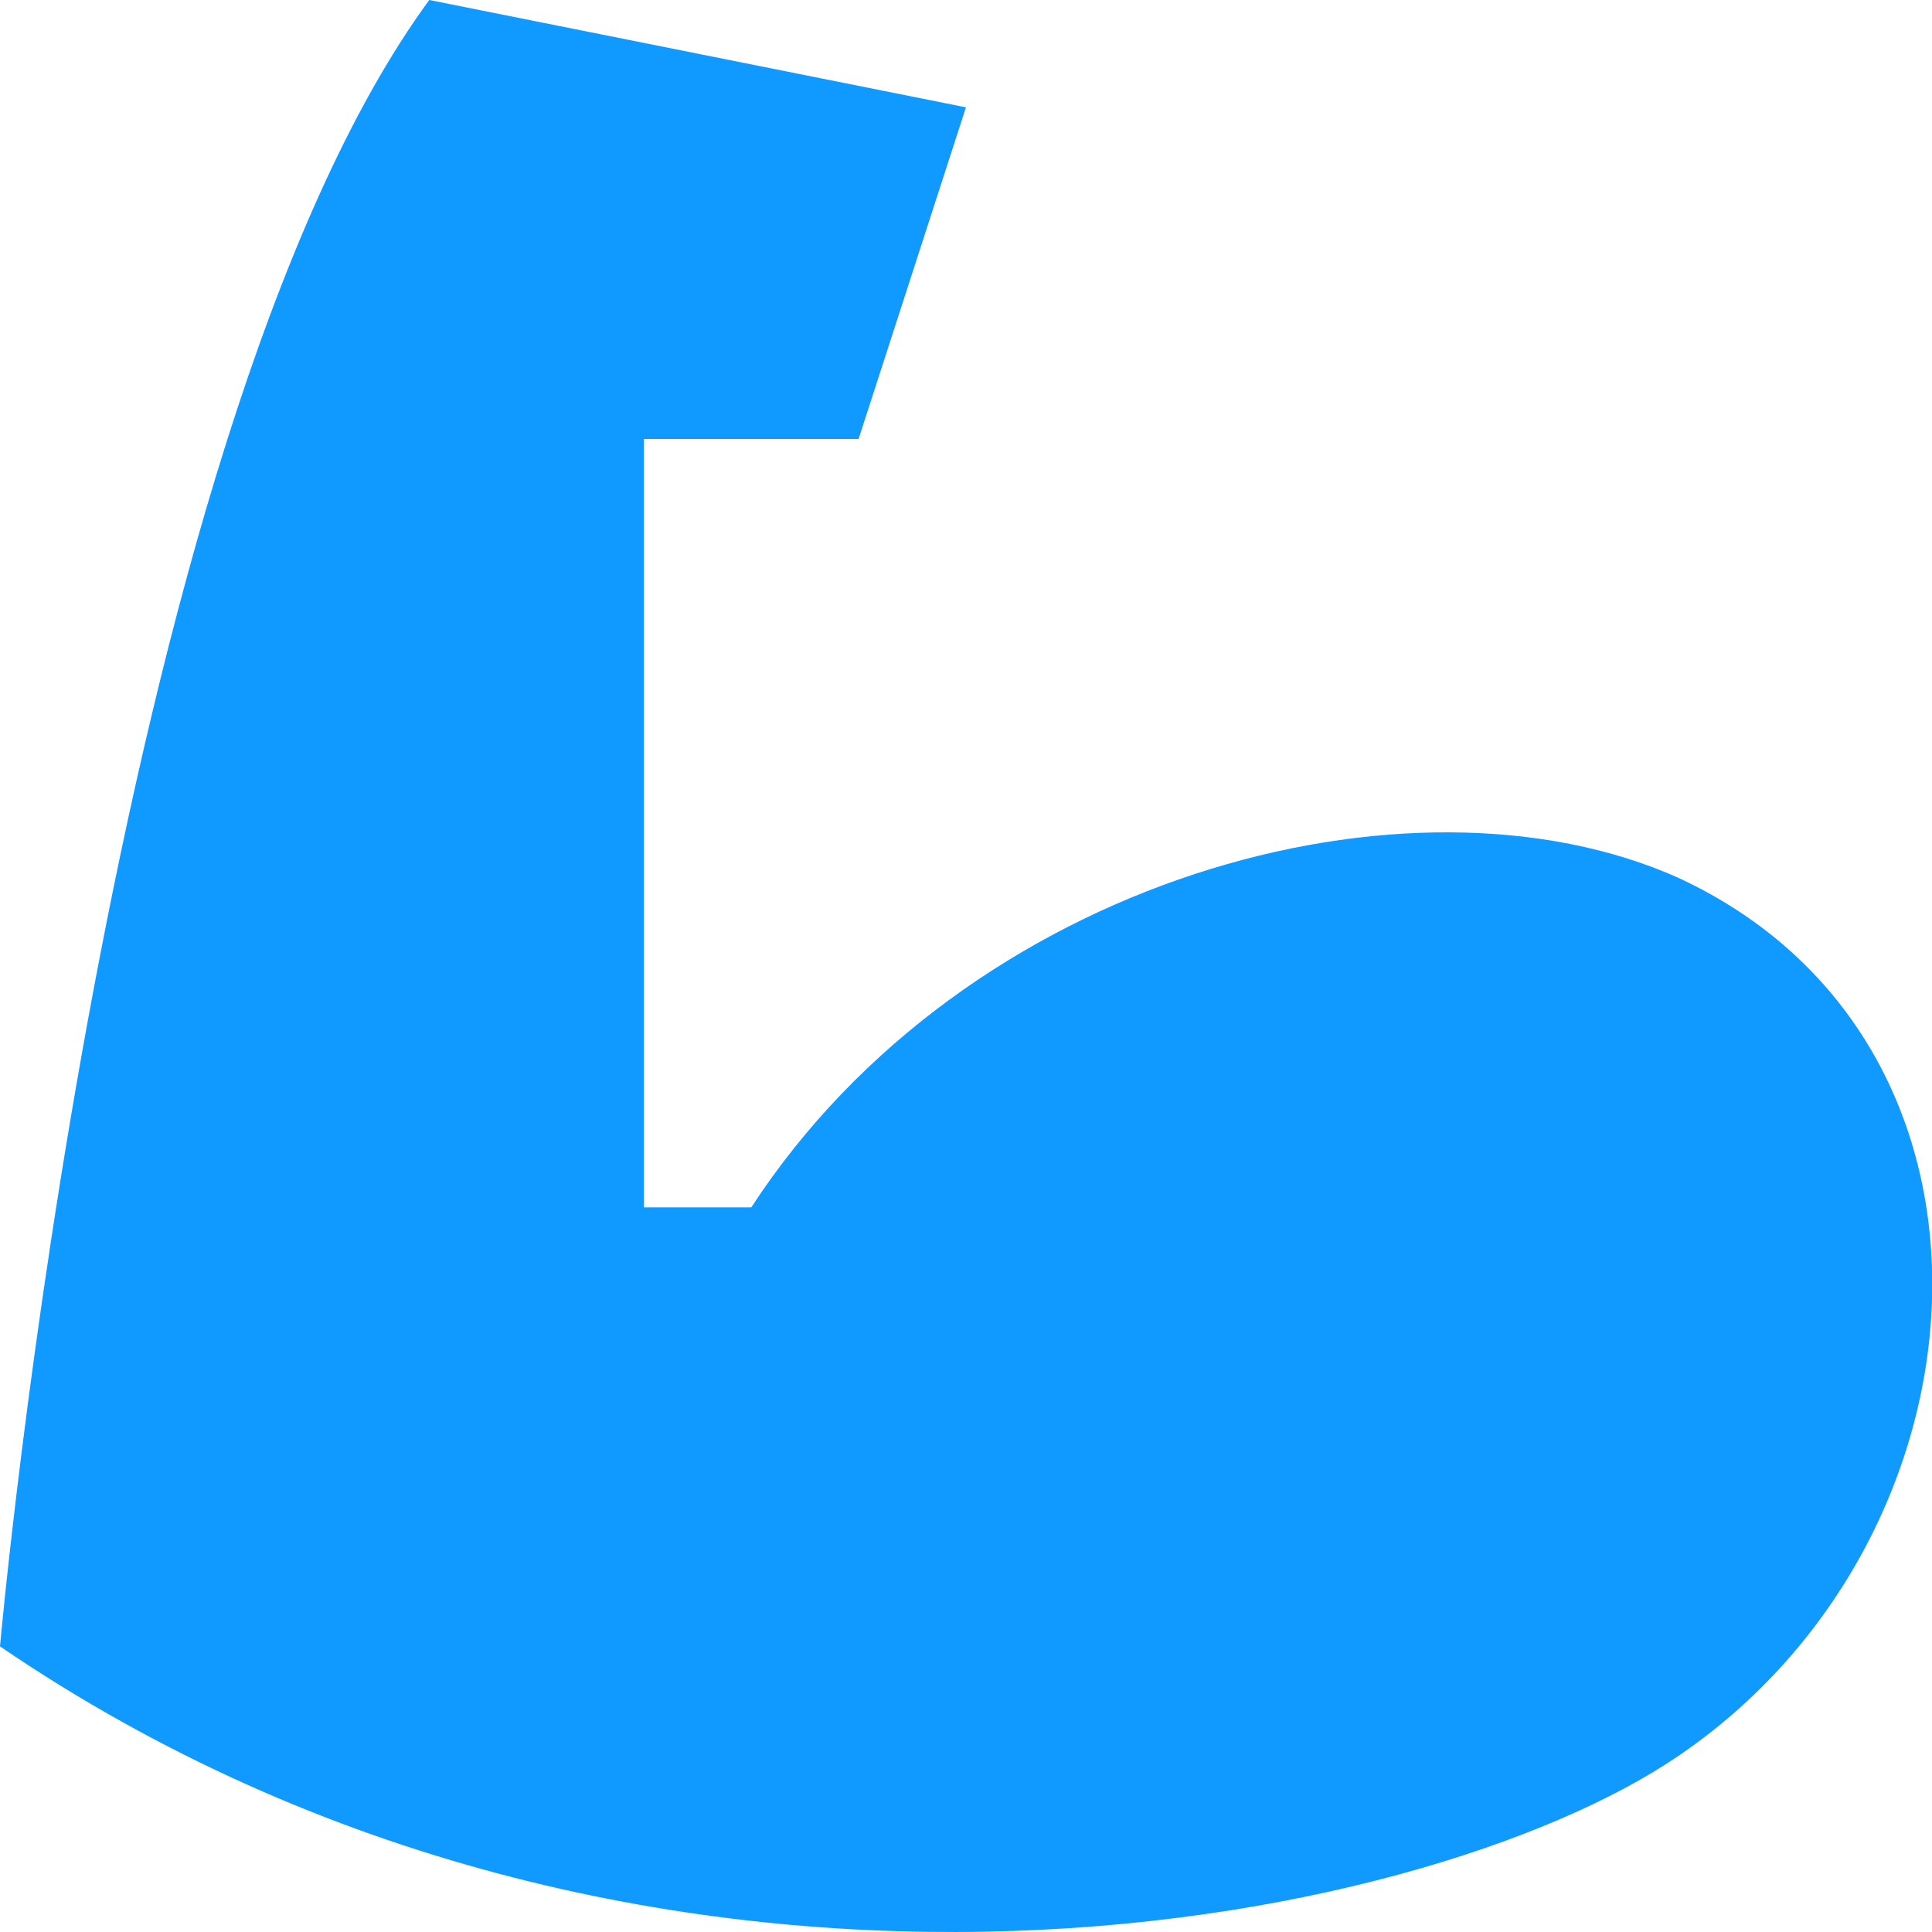 <svg width="30" height="30" viewBox="0 0 30 30" fill="none" xmlns="http://www.w3.org/2000/svg">
<path d="M0 25.565C0 25.565 1.667 6.816 6.666 0L14.999 1.667L13.332 6.816H9.999V18.748H11.666C14.999 13.632 21.898 11.766 26.064 13.632C31.564 16.182 31.064 23.865 26.064 27.264C22.065 29.997 9.999 32.381 0 25.565Z" fill="#1099FF"/>
</svg>

